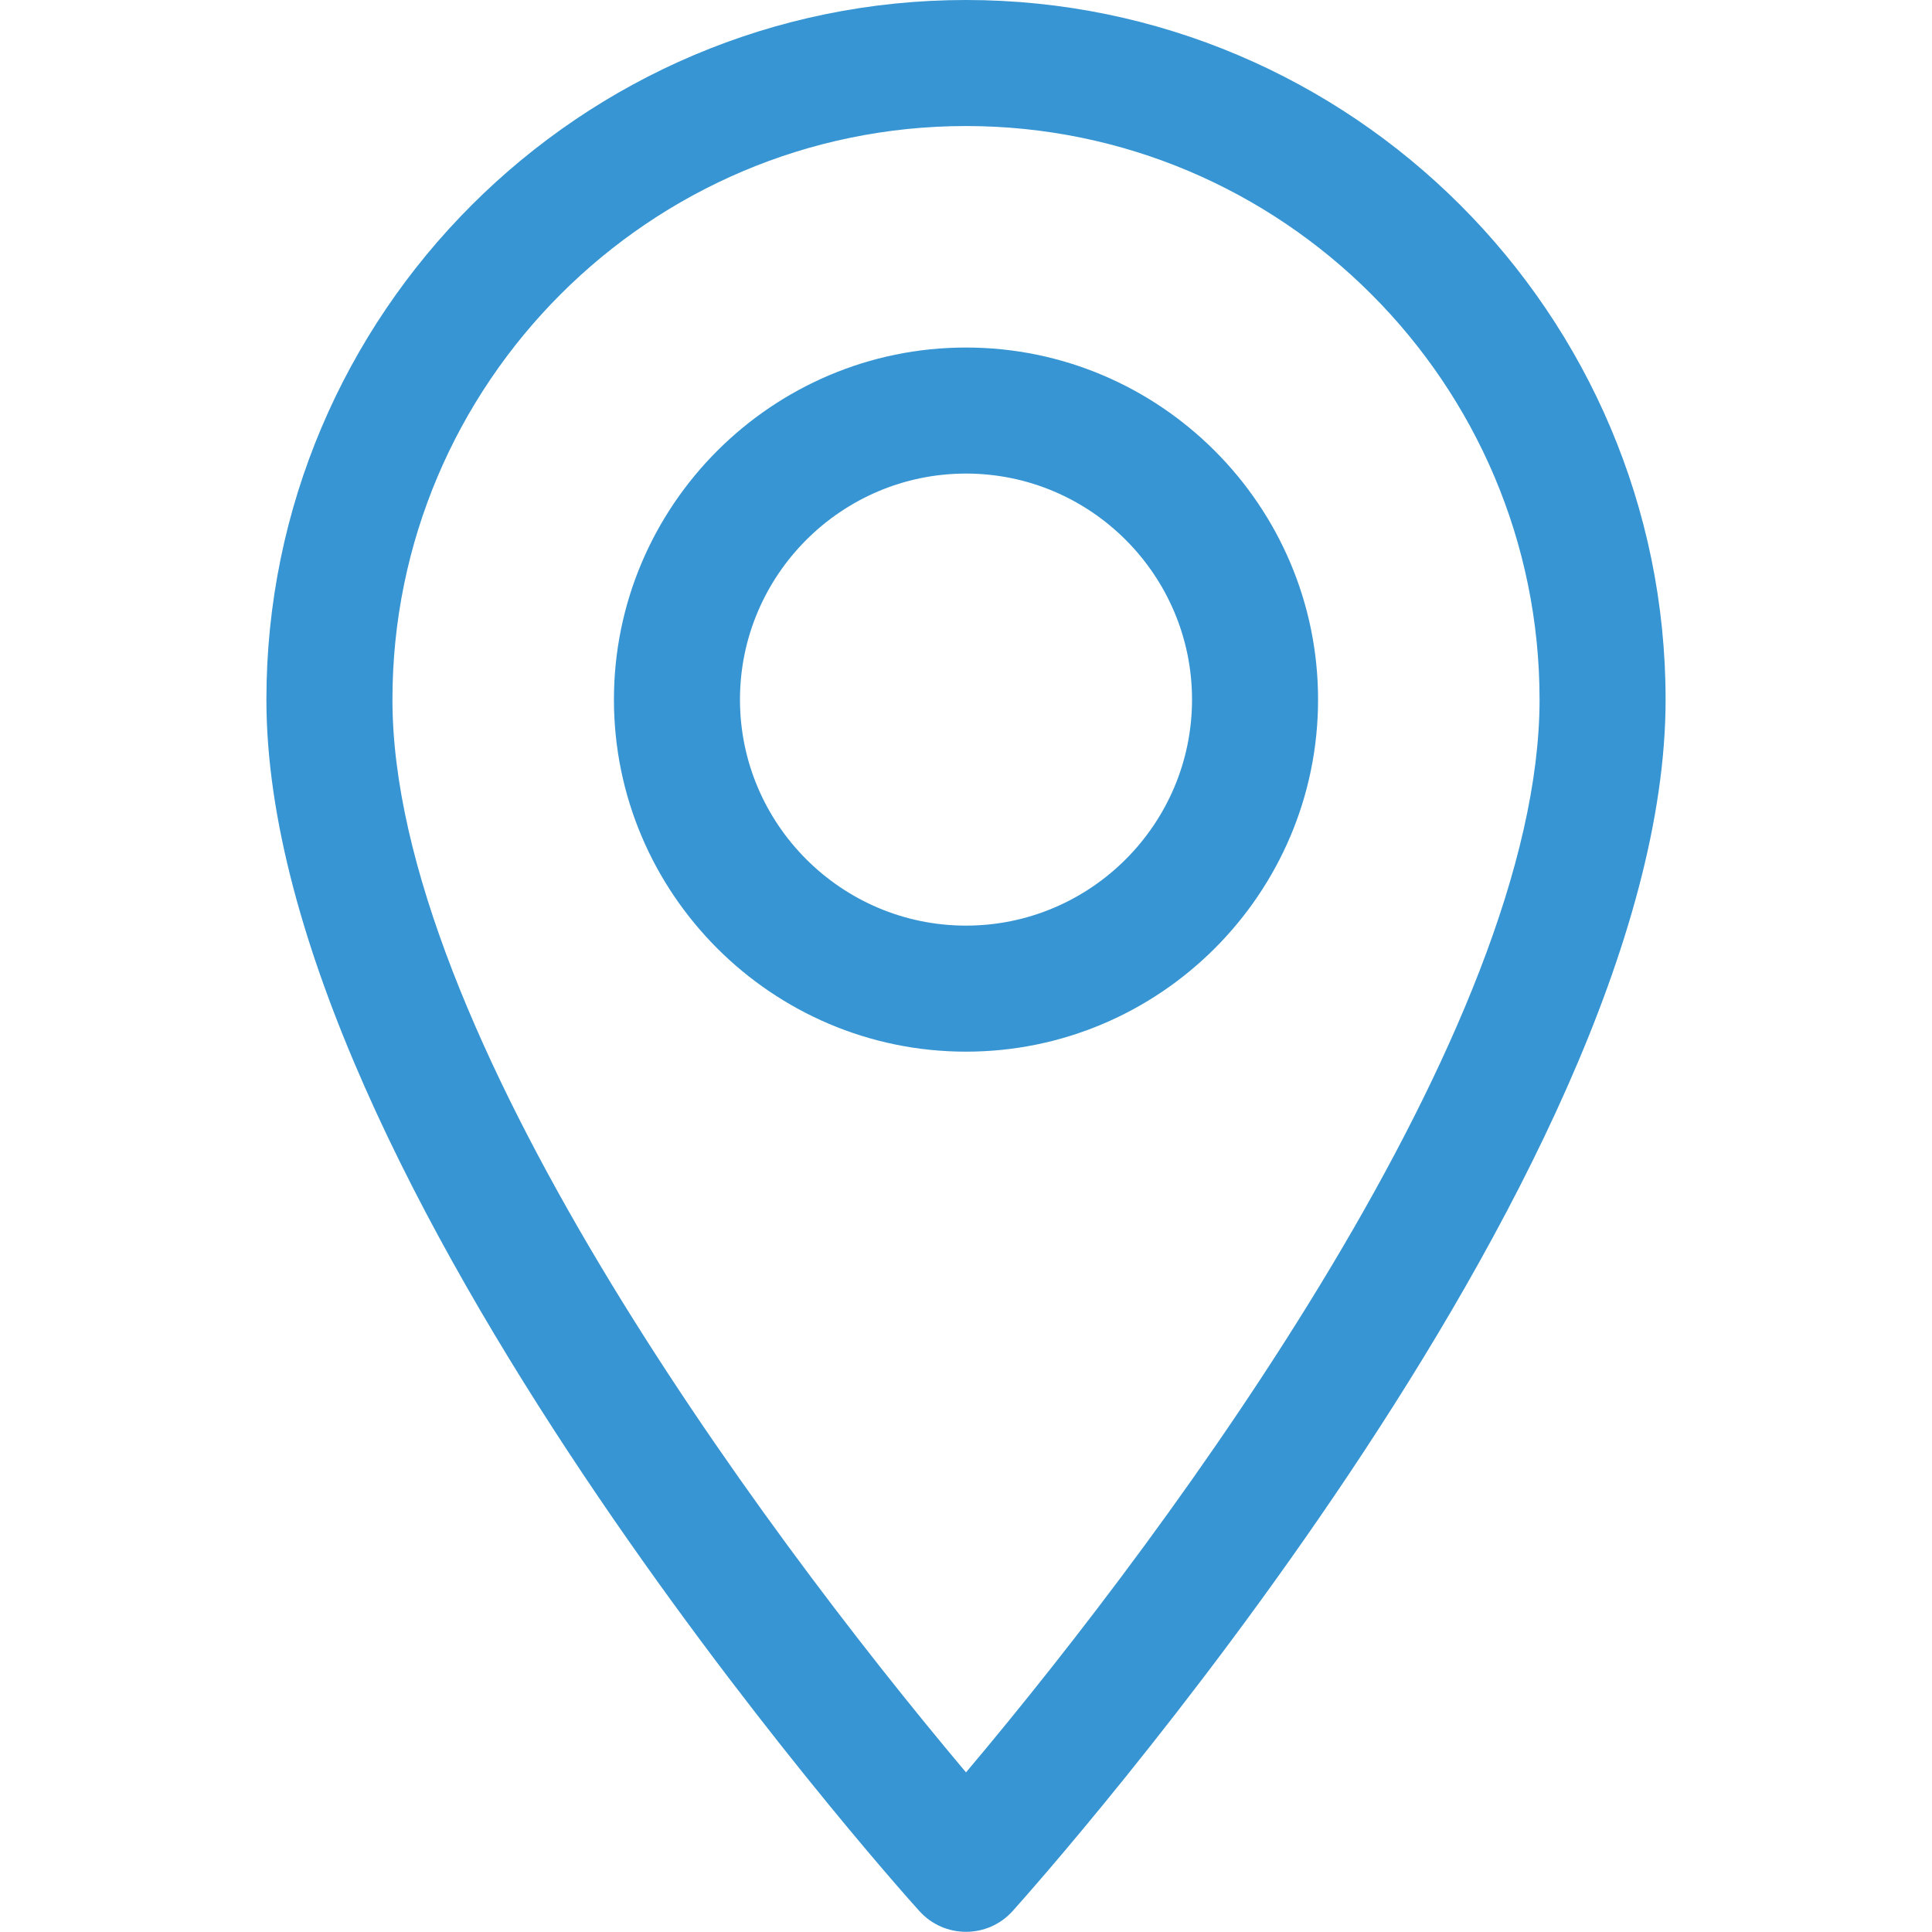 <?xml version="1.0" encoding="utf-8"?>
<!-- Generator: Adobe Illustrator 24.0.0, SVG Export Plug-In . SVG Version: 6.00 Build 0)  -->
<svg version="1.1" id="Layer_1" xmlns="http://www.w3.org/2000/svg" xmlns:xlink="http://www.w3.org/1999/xlink" x="0px" y="0px"
	 viewBox="0 0 512 512" style="enable-background:new 0 0 512 512;" xml:space="preserve">
<style type="text/css">
	.st0{fill:#3695D2;}
</style>
<g>
	<g>
		<path class="st0" d="M256,0C153.8,0,70.6,83.2,70.6,185.4c0,126.9,165.9,313.2,173,321c6.6,7.4,18.2,7.4,24.8,0
			c7.1-7.9,173-194.1,173-321C441.4,83.2,358.2,0,256,0z M256,469.7c-55.8-66.3-152-197.2-152-284.3c0-83.8,68.2-152,152-152
			s152,68.2,152,152C408,272.5,311.9,403.4,256,469.7z"/>
	</g>
</g>
<g>
	<g>
		<path class="st0" d="M256,92.1c-51.4,0-93.3,41.9-93.3,93.3s41.9,93.3,93.3,93.3s93.3-41.9,93.3-93.3S307.4,92.1,256,92.1z
			 M256,245.3c-33,0-59.9-26.9-59.9-59.9s26.9-59.9,59.9-59.9s59.9,26.9,59.9,59.9S289,245.3,256,245.3z"/>
	</g>
</g>
</svg>

